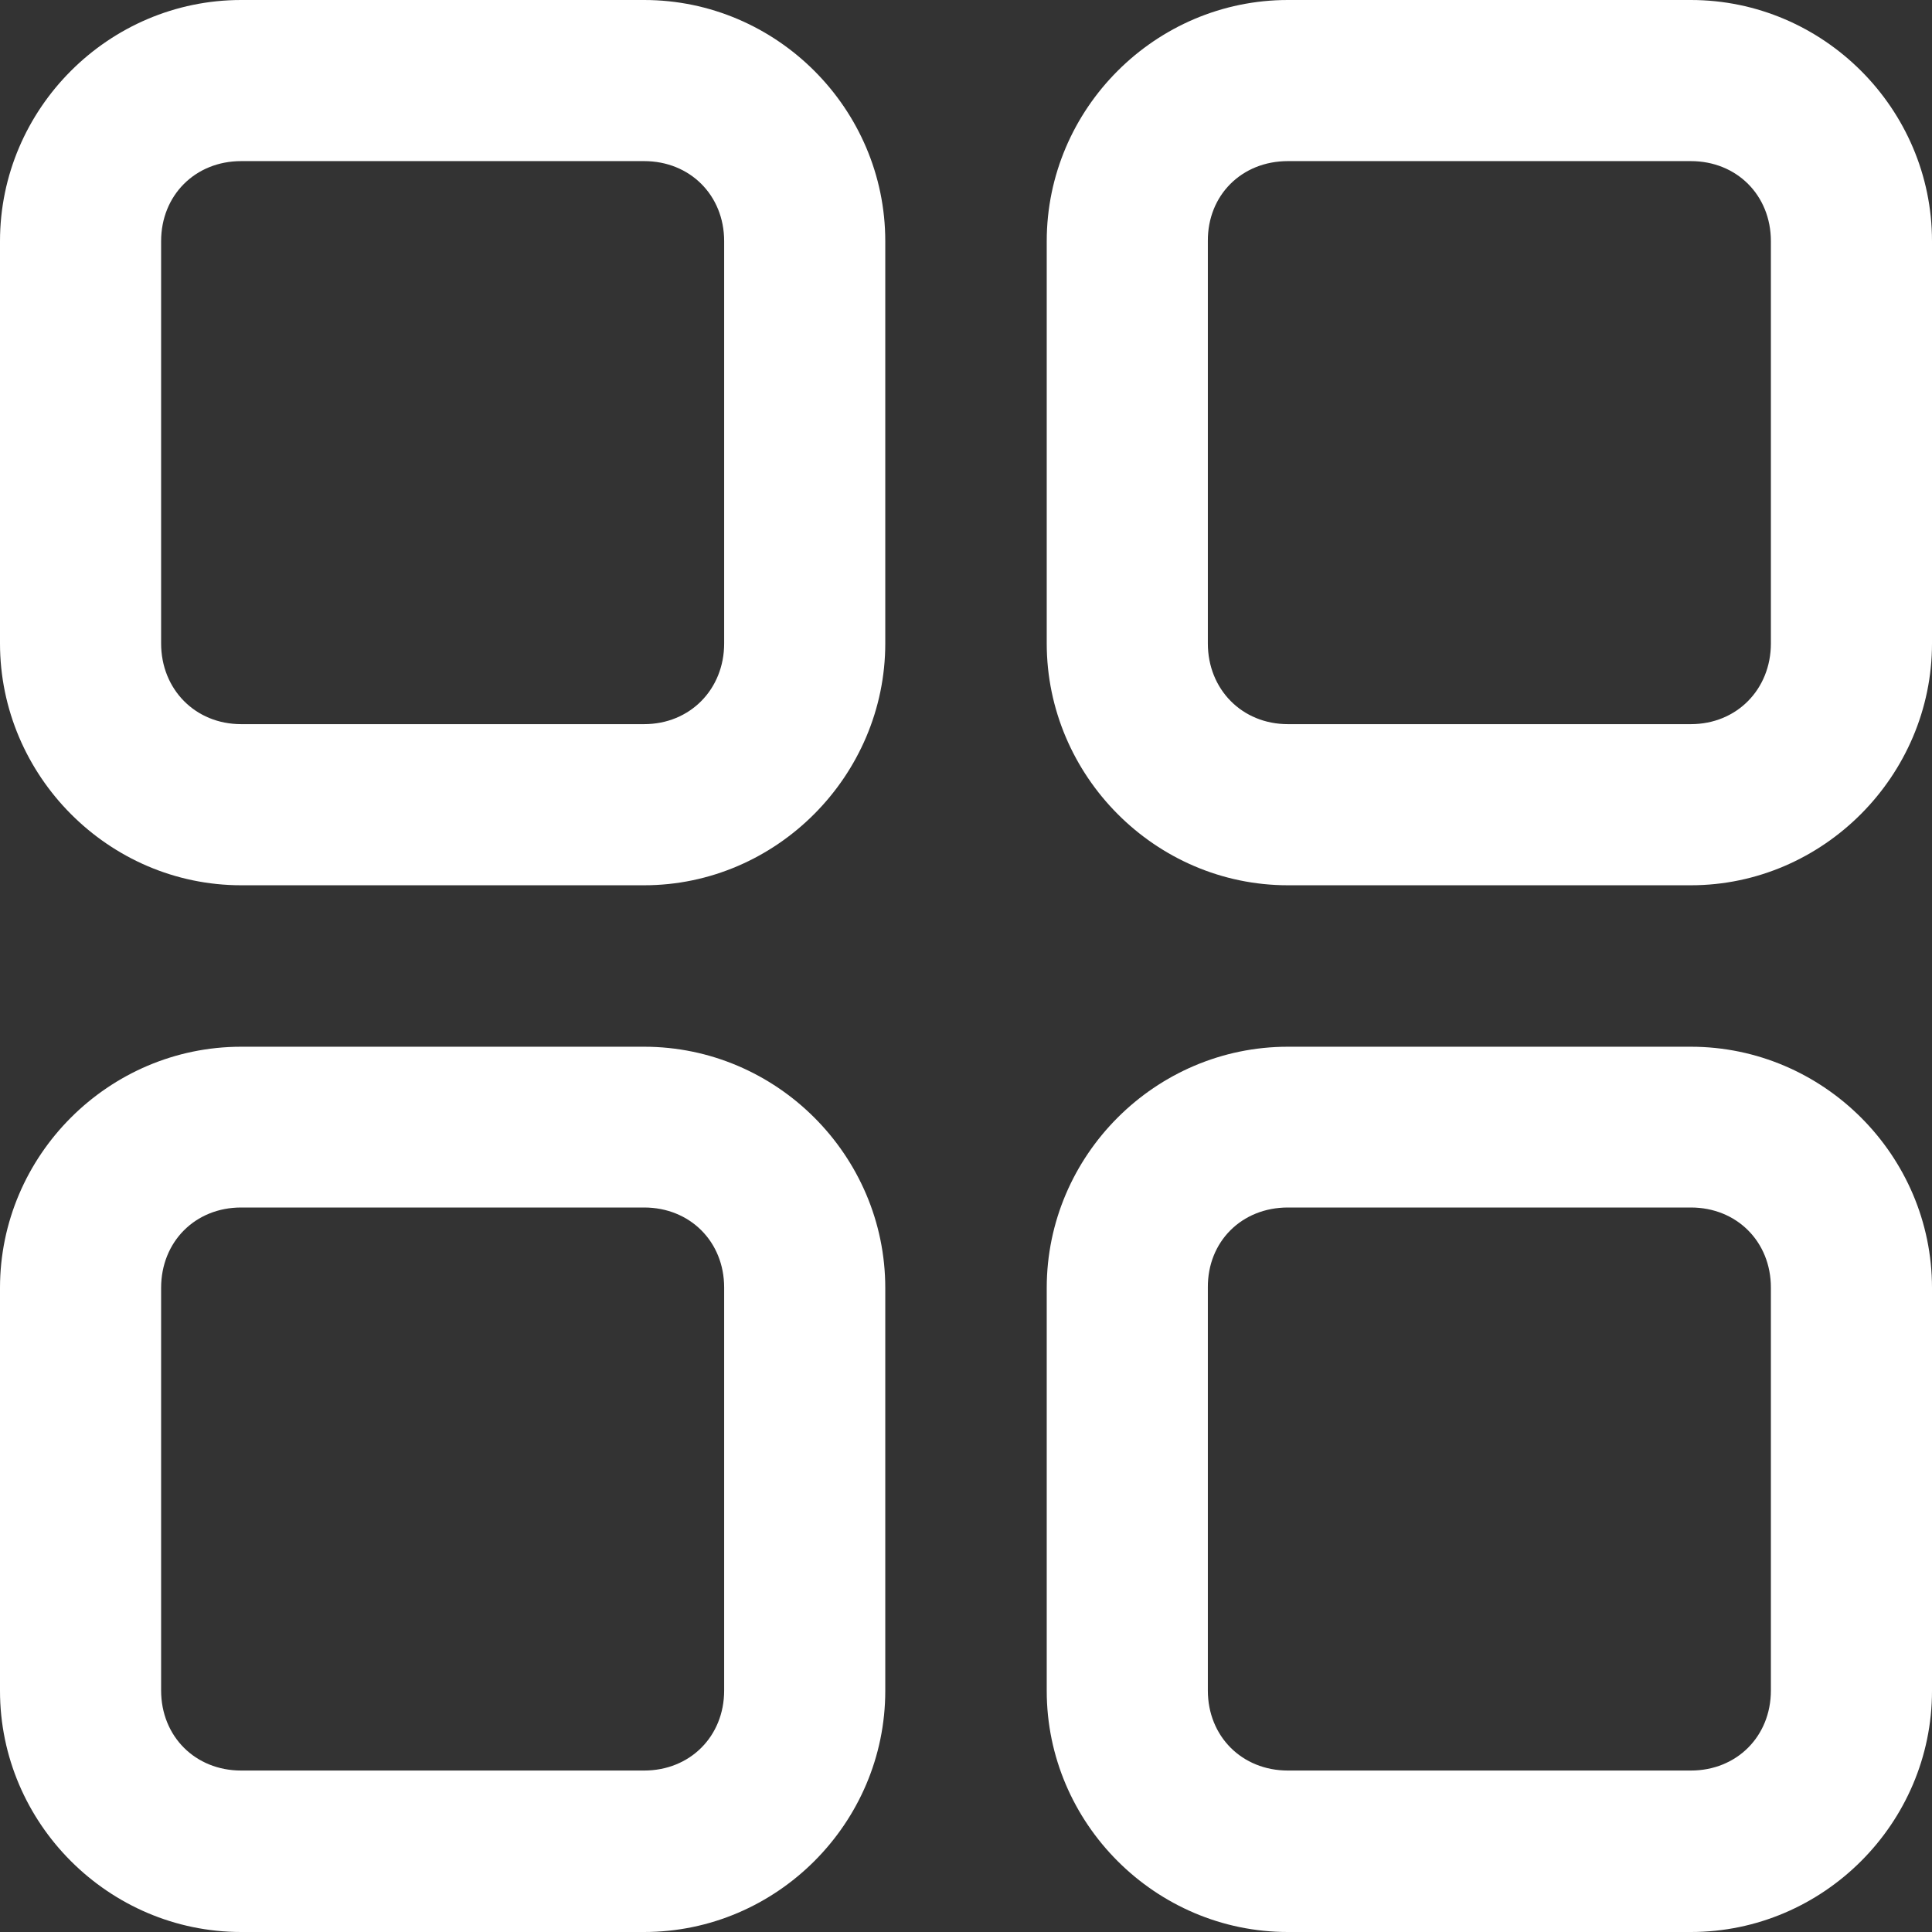 <?xml version="1.0" encoding="utf-8"?>
<!-- Generator: Adobe Illustrator 24.1.2, SVG Export Plug-In . SVG Version: 6.00 Build 0)  -->
<svg version="1.1" id="Layer_1" xmlns="http://www.w3.org/2000/svg" xmlns:xlink="http://www.w3.org/1999/xlink" x="0px" y="0px"
	 viewBox="0 0 560 560" style="enable-background:new 0 0 560 560;" xml:space="preserve">
<rect x="0" y="0" width="560" height="560" fill="#333333" stroke="none"/>
<style type="text/css">
	.st0{fill:#FFFFFF;}
</style>
<path class="st0" d="M69.9,0C31.5,0,0,31.5,0,69.9v116.6c0,38.4,31.5,70.1,69.9,70.1h116.8c38.4,0,69.9-31.8,69.9-70.1V69.9
	c0-38.4-31.5-69.9-69.9-69.9L69.9,0z M373.3,0c-38.4,0-69.9,31.5-69.9,69.9v116.6c0,38.4,31.5,70.1,69.9,70.1l116.8,0
	c38.4,0,69.9-31.8,69.9-70.1V69.9C560,31.5,528.5,0,490.1,0L373.3,0z M69.9,46.7h116.8c13.3,0,23.2,9.9,23.2,23.2v116.6
	c0,13.3-9.9,23.4-23.2,23.4l-116.8,0c-13.3,0-23.2-10.1-23.2-23.4V69.9C46.7,56.6,56.6,46.7,69.9,46.7L69.9,46.7z M373.3,46.7h116.8
	c13.3,0,23.2,9.9,23.2,23.2v116.6c0,13.3-9.9,23.4-23.2,23.4l-116.8,0c-13.3,0-23.2-10.1-23.2-23.4l0-116.6
	C350,56.6,359.9,46.7,373.3,46.7L373.3,46.7z M69.9,303.4C31.5,303.4,0,334.9,0,373.3v116.8C0,528.5,31.5,560,69.9,560h116.8
	c38.4,0,69.9-31.5,69.9-69.9V373.3c0-38.4-31.5-69.9-69.9-69.9H69.9z M373.3,303.4c-38.4,0-69.9,31.5-69.9,69.9v116.8
	c0,38.4,31.5,69.9,69.9,69.9h116.8c38.4,0,69.9-31.5,69.9-69.9V373.3c0-38.4-31.5-69.9-69.9-69.9H373.3z M69.9,350h116.8
	c13.3,0,23.2,9.9,23.2,23.2v116.8c0,13.3-9.9,23.2-23.2,23.2l-116.8,0c-13.3,0-23.2-9.9-23.2-23.2V373.3
	C46.7,359.9,56.6,350,69.9,350L69.9,350z M373.3,350h116.8c13.3,0,23.2,9.9,23.2,23.2v116.8c0,13.3-9.9,23.2-23.2,23.2l-116.8,0
	c-13.3,0-23.2-9.9-23.2-23.2l0-116.8C350,359.9,359.9,350,373.3,350L373.3,350z"/>
</svg>
